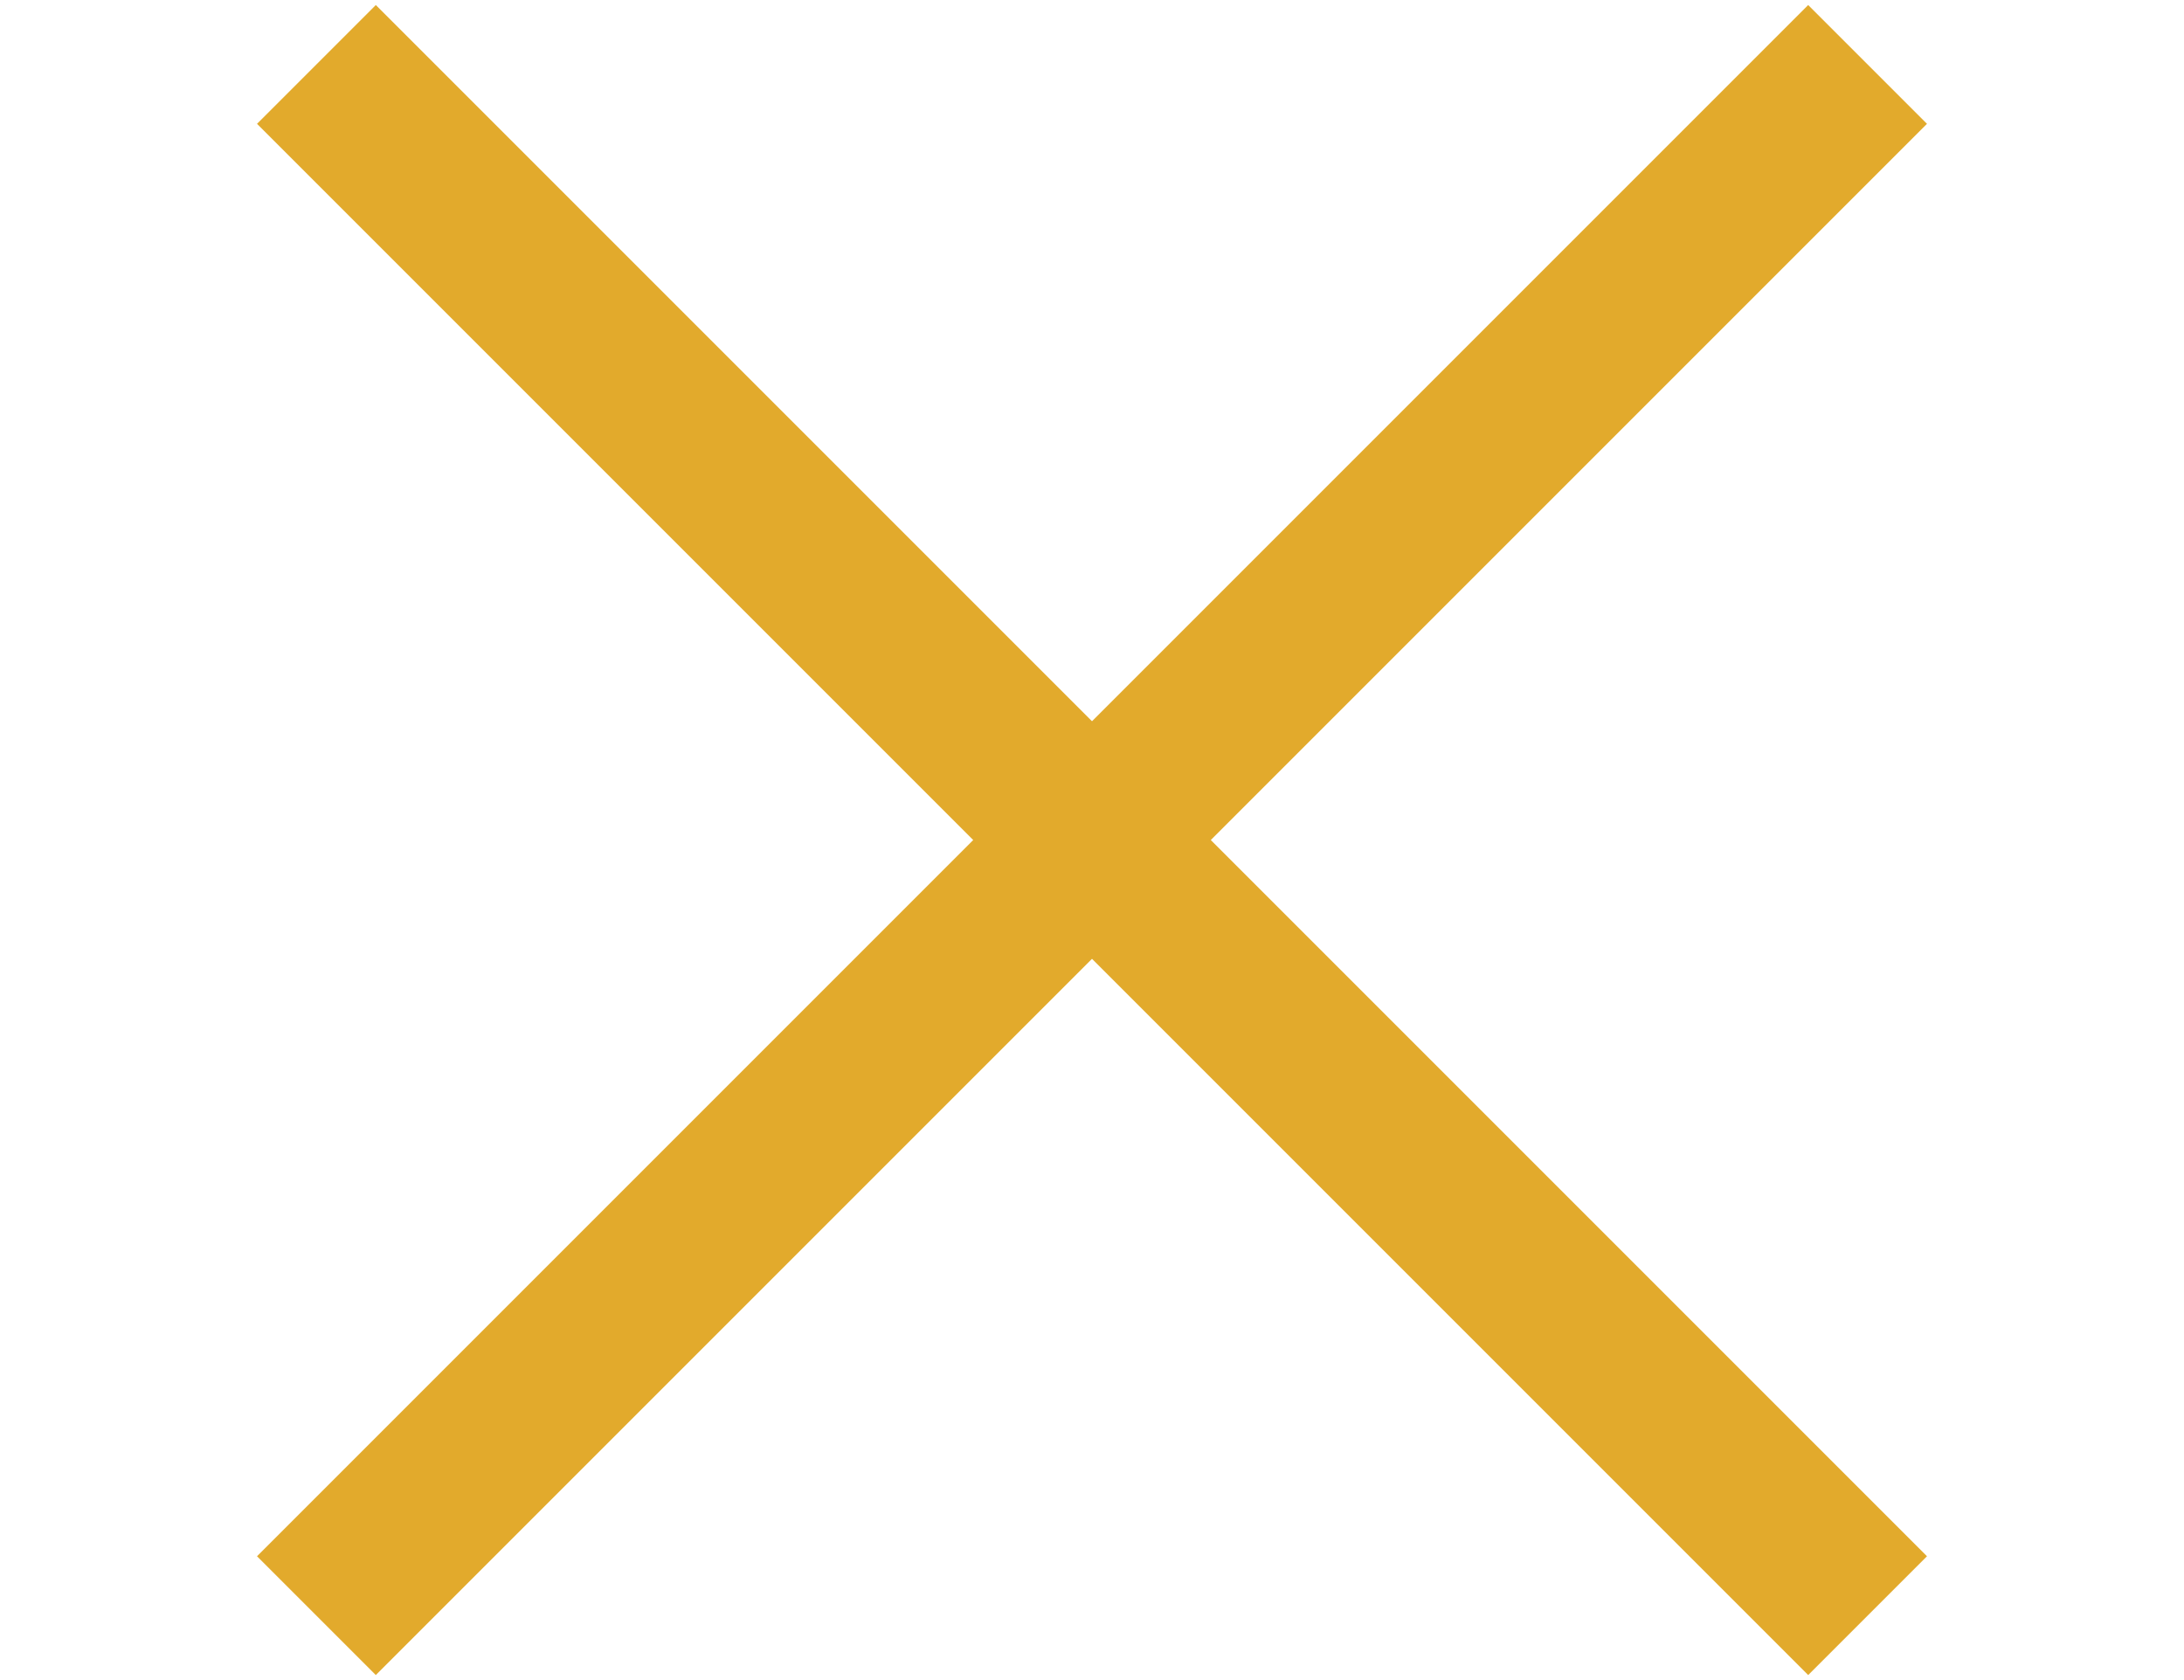<svg width="26" height="20" xmlns="http://www.w3.org/2000/svg"><g fill="none" fill-rule="evenodd" stroke-linecap="square" stroke="#E2AA2C" stroke-width="2"><path d="M4.474 18.526L21.526 1.474M4.474 1.474l17.052 17.052"/></g></svg>